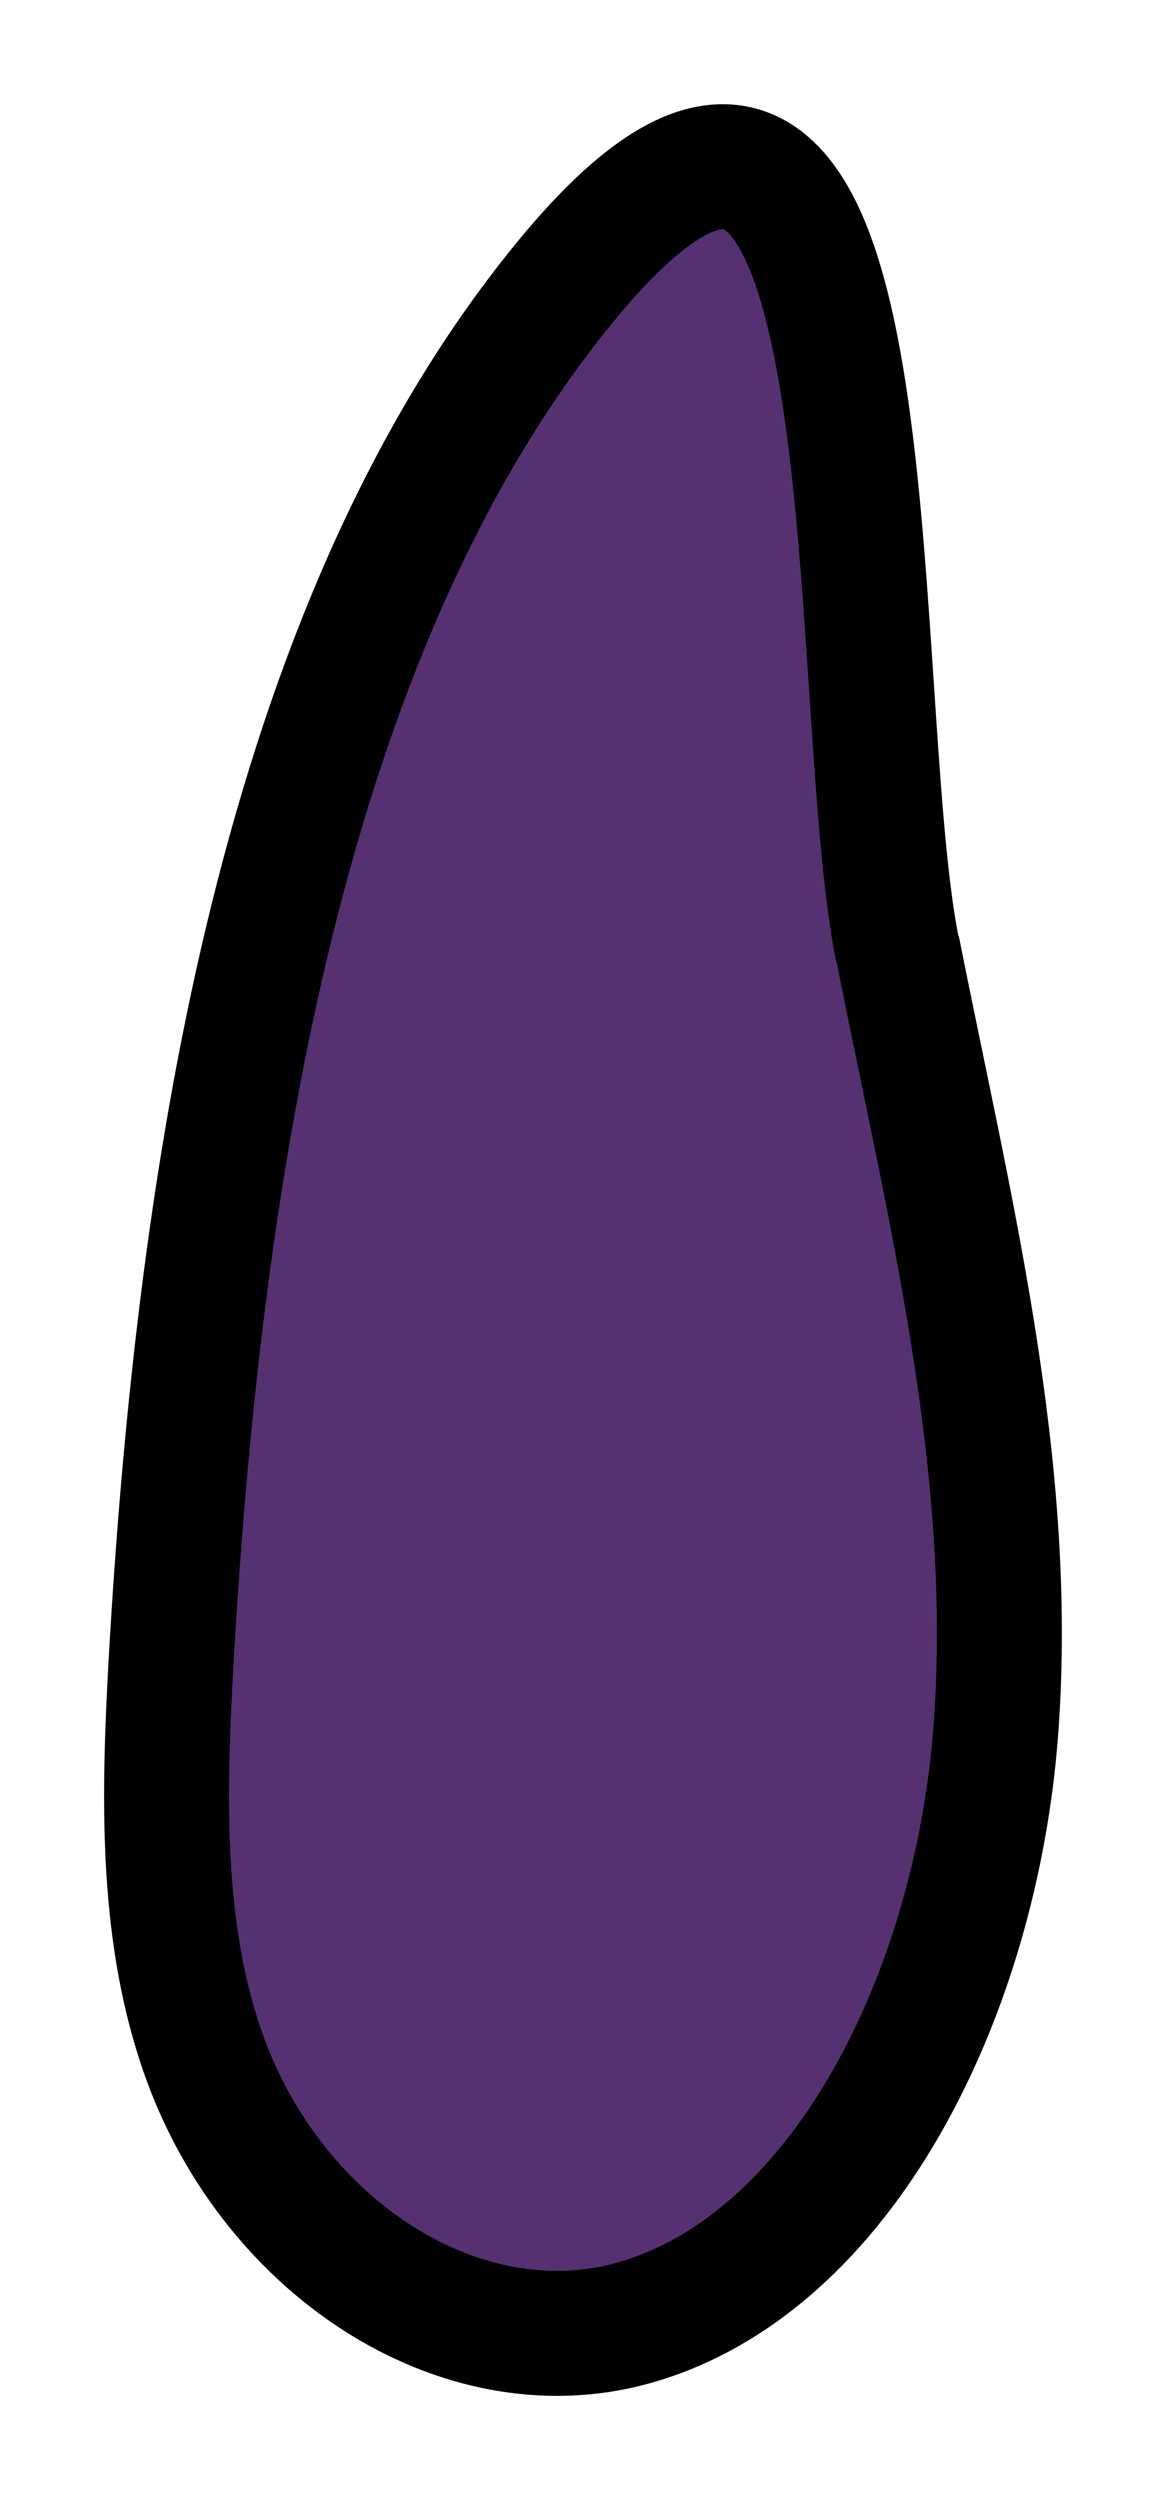 <svg width="7" height="15" viewBox="0 0 7 15" fill="none" xmlns="http://www.w3.org/2000/svg">
<path d="M5.388 5.687C5.694 7.232 6.096 8.79 5.979 10.374C5.863 11.957 5.061 13.592 3.793 13.94C2.758 14.223 1.607 13.476 1.206 12.279C0.963 11.558 0.984 10.76 1.026 9.987C1.185 7.194 1.649 3.923 3.297 1.812C5.441 -0.943 5.061 4.065 5.388 5.7V5.687Z" fill="#553171" stroke="black" stroke-width="0.75" stroke-miterlimit="10" stroke-linecap="round"/>
</svg>
